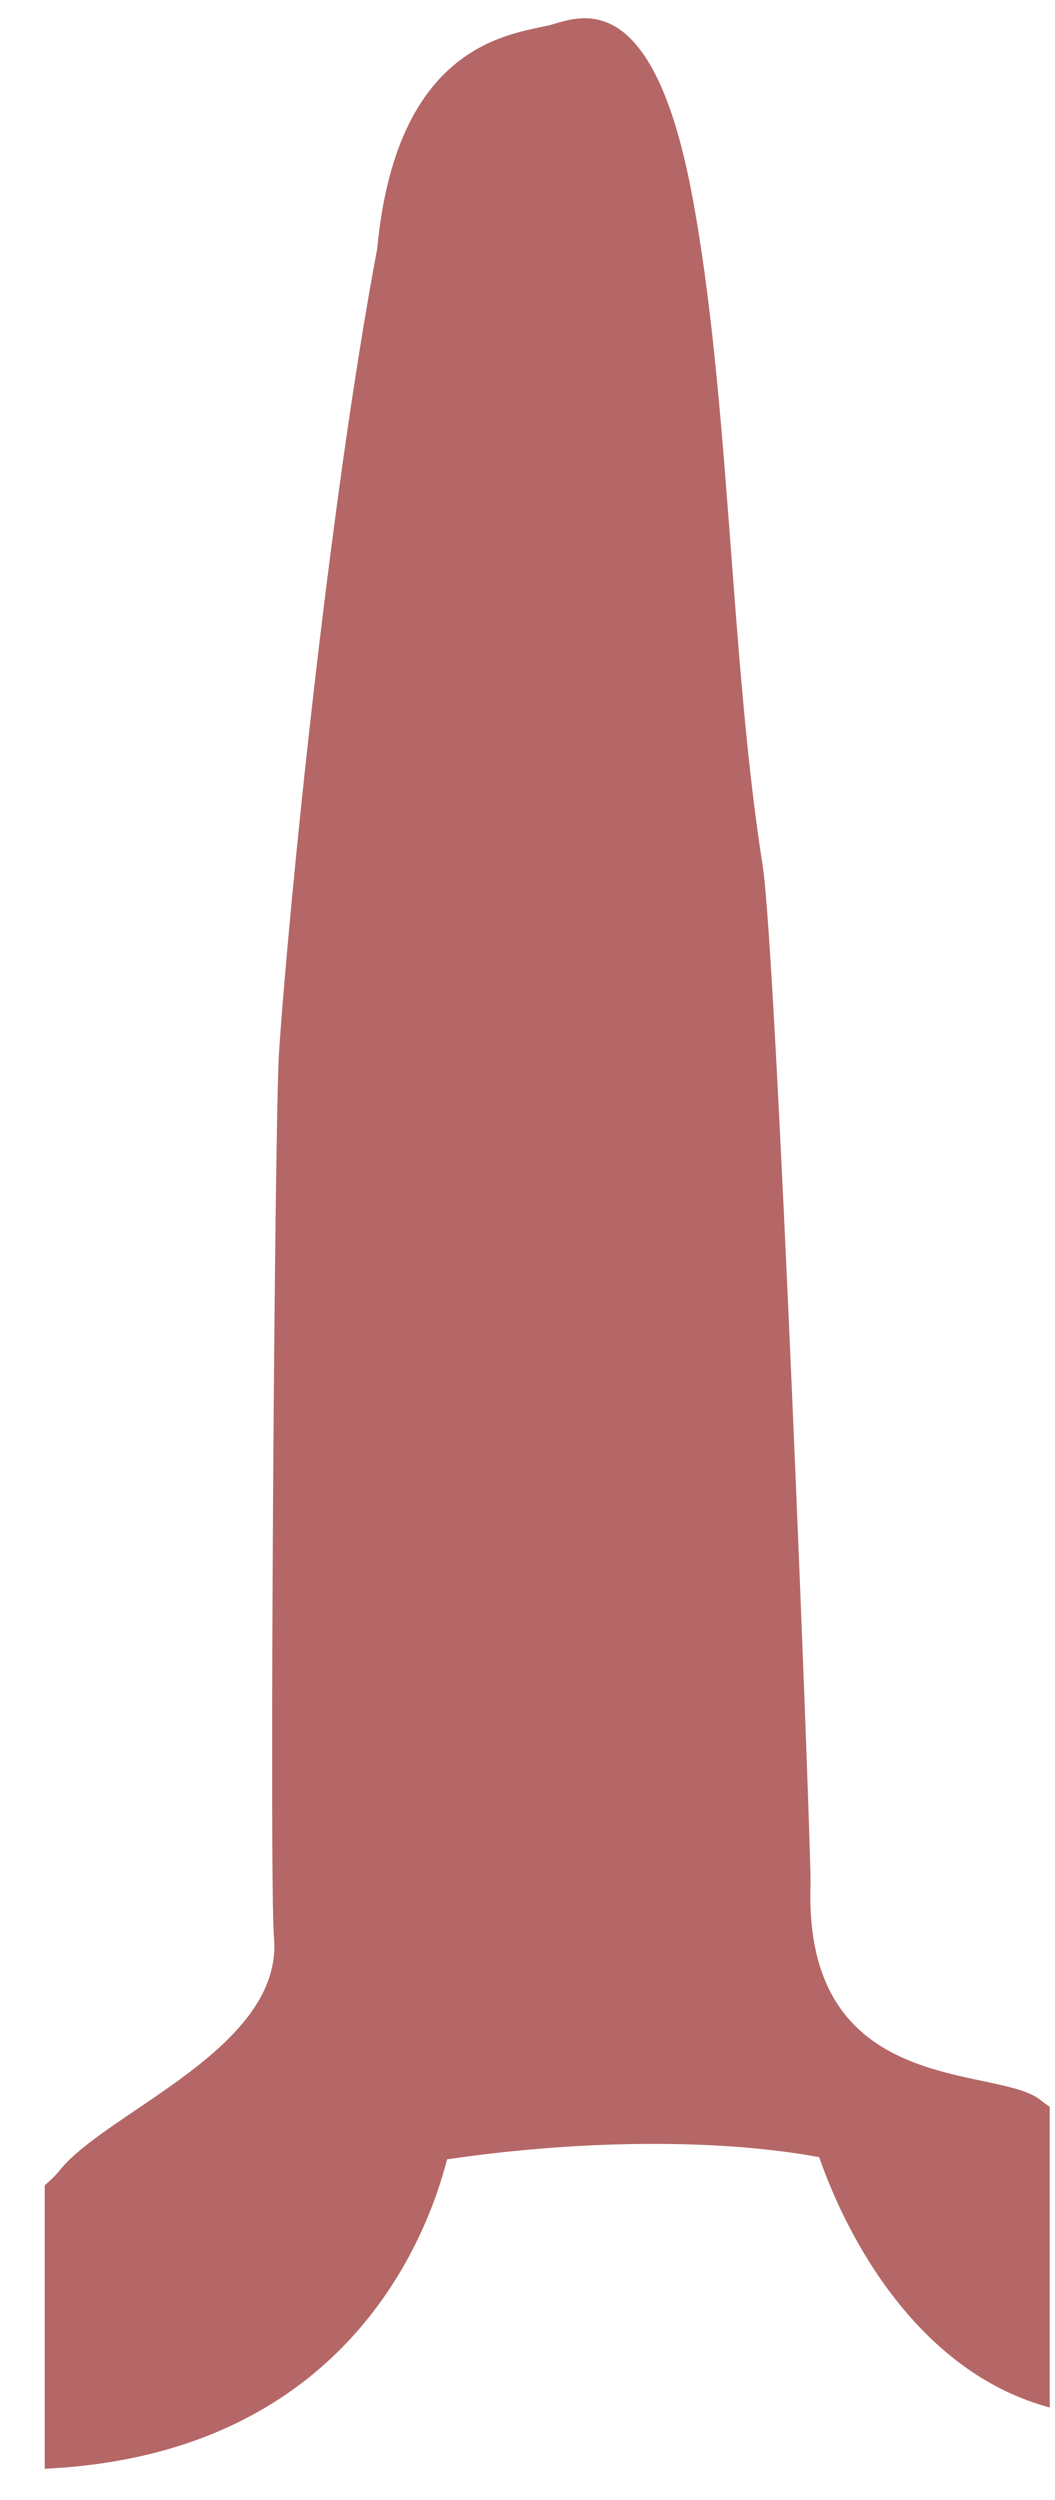 <svg width="19" height="45" viewBox="0 0 19 45" fill="none" xmlns="http://www.w3.org/2000/svg">
<path d="M18.732 37.795C17.926 37.164 14.461 37.77 14.598 33.914C14.596 32.822 13.978 17.123 13.736 15.586C13.146 11.844 13.146 7.147 12.465 3.518C11.785 -0.111 10.56 0.252 9.97 0.433C9.38 0.615 7.157 0.615 6.794 4.471C5.923 9.095 5.199 16.331 5.025 18.943C4.945 20.139 4.849 33.924 4.934 34.866C5.115 36.857 1.948 37.99 1.08 39.059C0.998 39.16 0.905 39.252 0.805 39.336V44.437C0.881 44.433 0.958 44.429 1.035 44.424C6.213 44.075 7.677 40.325 8.052 38.868C10.283 38.538 12.813 38.473 14.752 38.828C15.37 40.593 16.711 42.75 18.905 43.334V37.924C18.848 37.883 18.79 37.841 18.732 37.795Z" fill="#B46766"/>
</svg>
